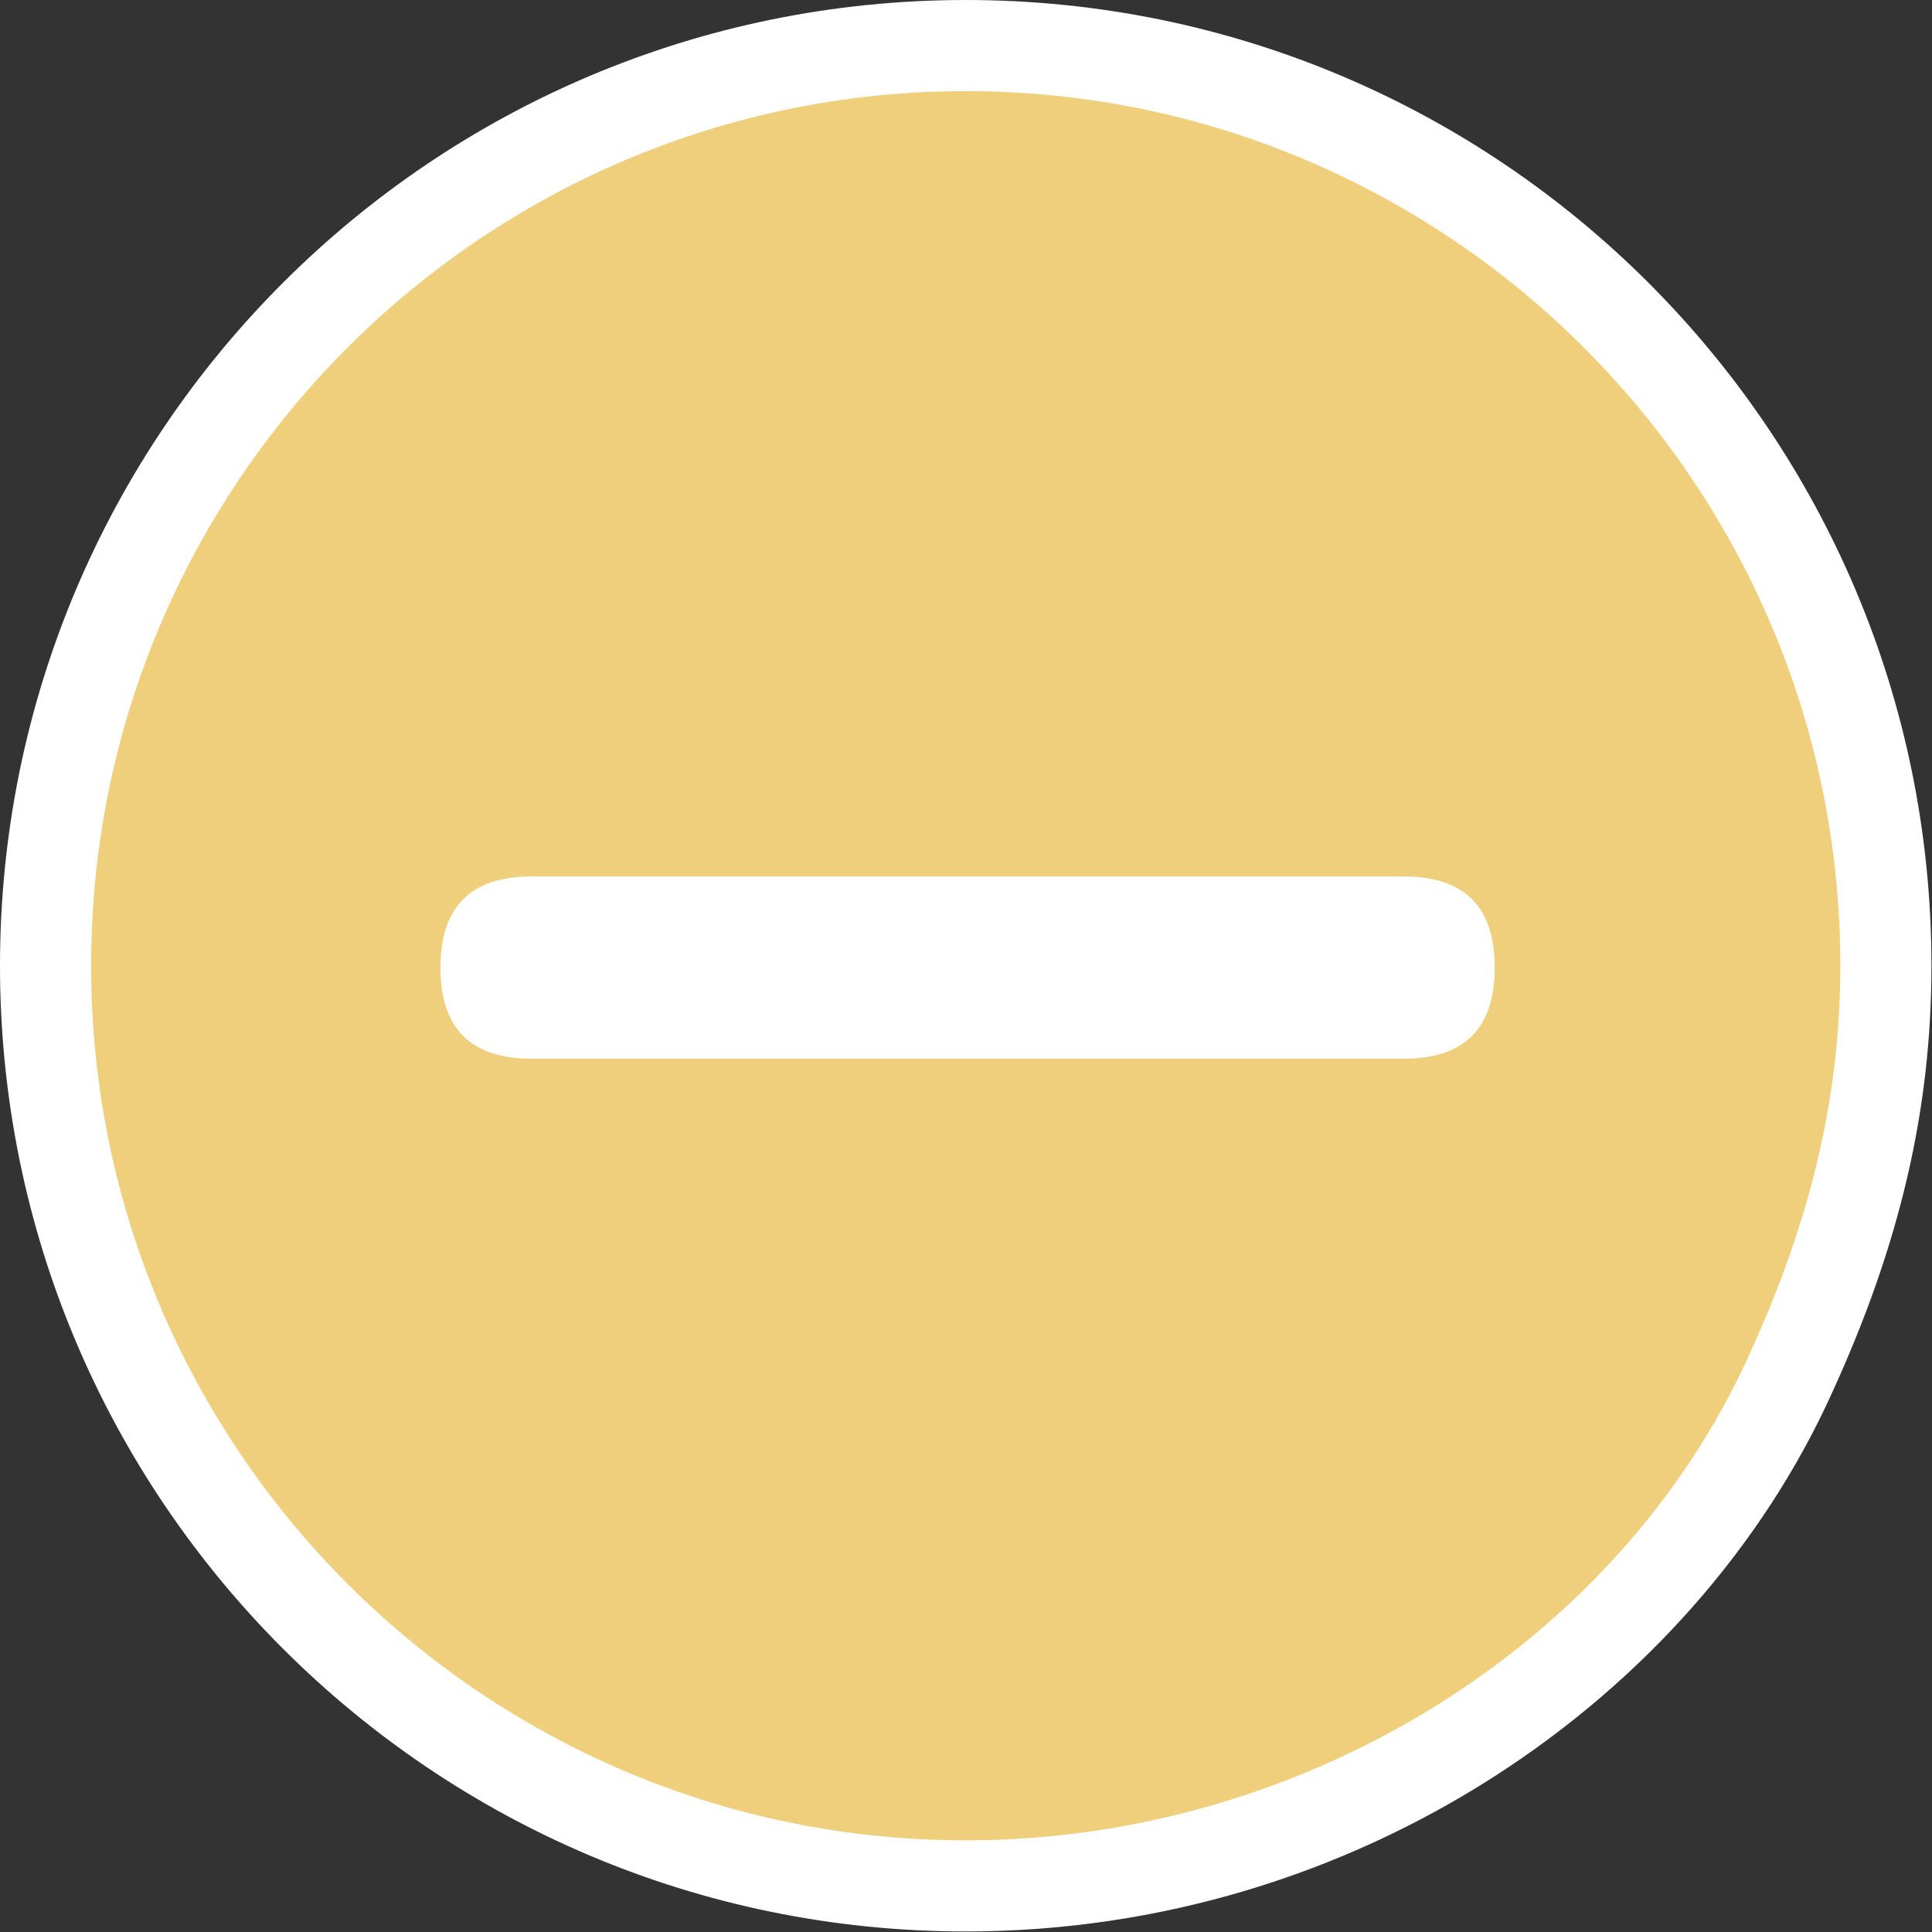 <?xml version="1.0" standalone="no"?><!DOCTYPE svg PUBLIC "-//W3C//DTD SVG 1.1//EN" "http://www.w3.org/Graphics/SVG/1.1/DTD/svg11.dtd"><svg t="1597022019531" class="icon" viewBox="0 0 1024 1024" version="1.1" xmlns="http://www.w3.org/2000/svg" p-id="3402" width="32" height="32" xmlns:xlink="http://www.w3.org/1999/xlink"><rect x="0" y="0" width="1024" height="1024" fill="#333333" stroke="none"/><defs><style type="text/css"></style></defs><path d="M511.831 999.56c-268.884 0-487.681-218.797-487.681-487.729 0-268.884 218.797-487.681 487.681-487.681 268.932 0 487.729 218.797 487.729 487.681 0 72.449-16.084 141.325-50.618 216.624-73.415 162.19-249.081 271.106-437.111 271.106z" fill="#EFCF7B" p-id="3403" data-spm-anchor-id="a313x.7781069.0.i14" class=""></path><path d="M511.831 48.3c-255.602 0-463.531 207.93-463.531 463.531s207.93 463.58 463.531 463.58c178.709 0 345.487-103.216 415.135-257.002 33.037-72.063 48.445-137.654 48.445-206.577 0-255.602-207.978-463.531-463.58-463.531m0-48.3c282.698 0 511.879 229.182 511.879 511.831 0 75.492-16.374 147.169-52.84 226.718-73.367 161.997-251.834 285.161-459.039 285.161-282.649 0-511.831-229.182-511.831-511.879 0-282.649 229.182-511.831 511.831-511.831z" fill="#FFFFFF" p-id="3404"></path><path d="M233.432 464.546m48.3 0l462.227 0q48.3 0 48.3 48.3l0 0q0 48.3-48.3 48.3l-462.227 0q-48.3 0-48.3-48.3l0 0q0-48.3 48.3-48.3Z" fill="#FFFFFF" p-id="3405" data-spm-anchor-id="a313x.7781069.0.i15" class=""></path></svg>